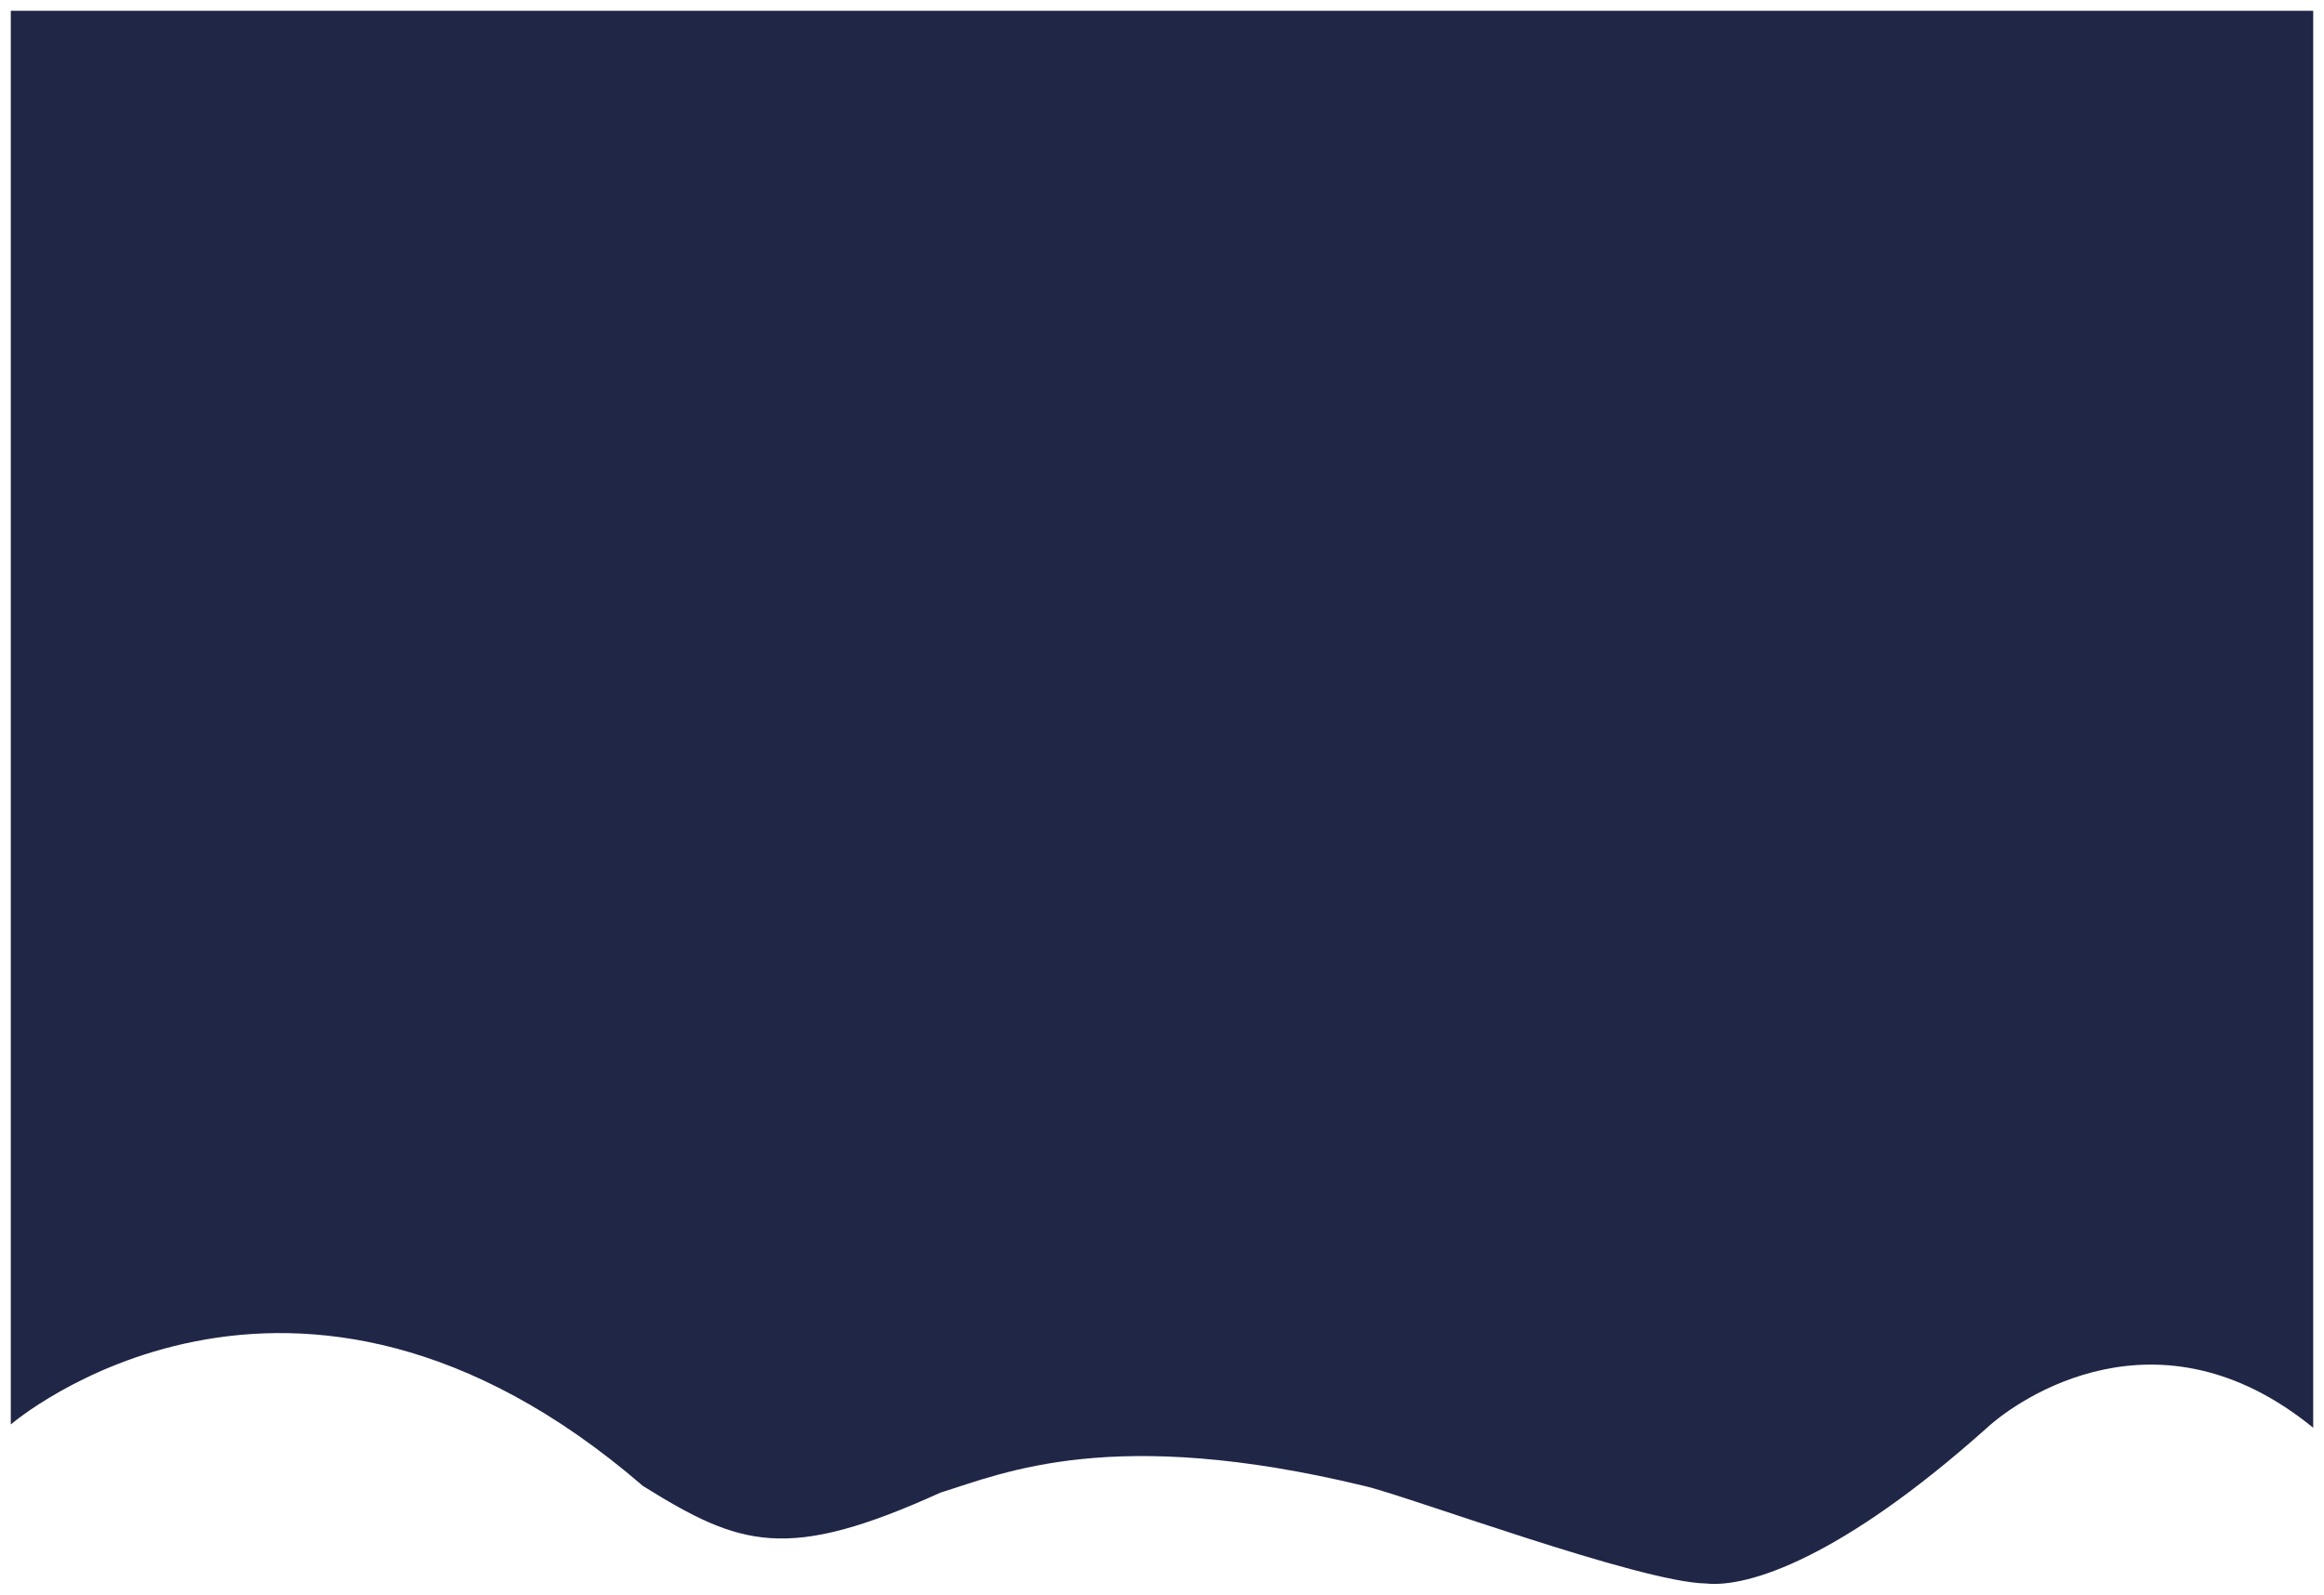 <svg xmlns="http://www.w3.org/2000/svg" xmlns:xlink="http://www.w3.org/1999/xlink" width="1938" height="1329.995" viewBox="0 0 1938 1329.995">
  <defs>
    <filter id="Shape_1" x="0" y="0" width="1938" height="1329.995" filterUnits="userSpaceOnUse">
      <feOffset dy="3" input="SourceAlpha"/>
      <feGaussianBlur stdDeviation="3" result="blur"/>
      <feFlood flood-opacity="0.161"/>
      <feComposite operator="in" in2="blur"/>
      <feComposite in="SourceGraphic"/>
    </filter>
  </defs>
  <g id="Shape" transform="translate(7 -1838)">
    <g transform="matrix(1, 0, 0, 1, -7, 1838)" filter="url(#Shape_1)">
      <path id="Shape_1-2" data-name="Shape 1" d="M2,3023.009s233.832-201.773,527.156,51.3c81.192,50.564,120.177,63.623,248.19,5.514,53.119-16.515,143.6-56.3,353.423-5.514,34.431,7.721,229.5,80.4,284.922,81.339,34.906,3.7,112.518-21.012,234.292-129.875,26.469-24.3,142.962-105.291,272.016,0V1844H2Z" transform="translate(7 -1838)" fill="#202646"/>
    </g>
  </g>
</svg>
